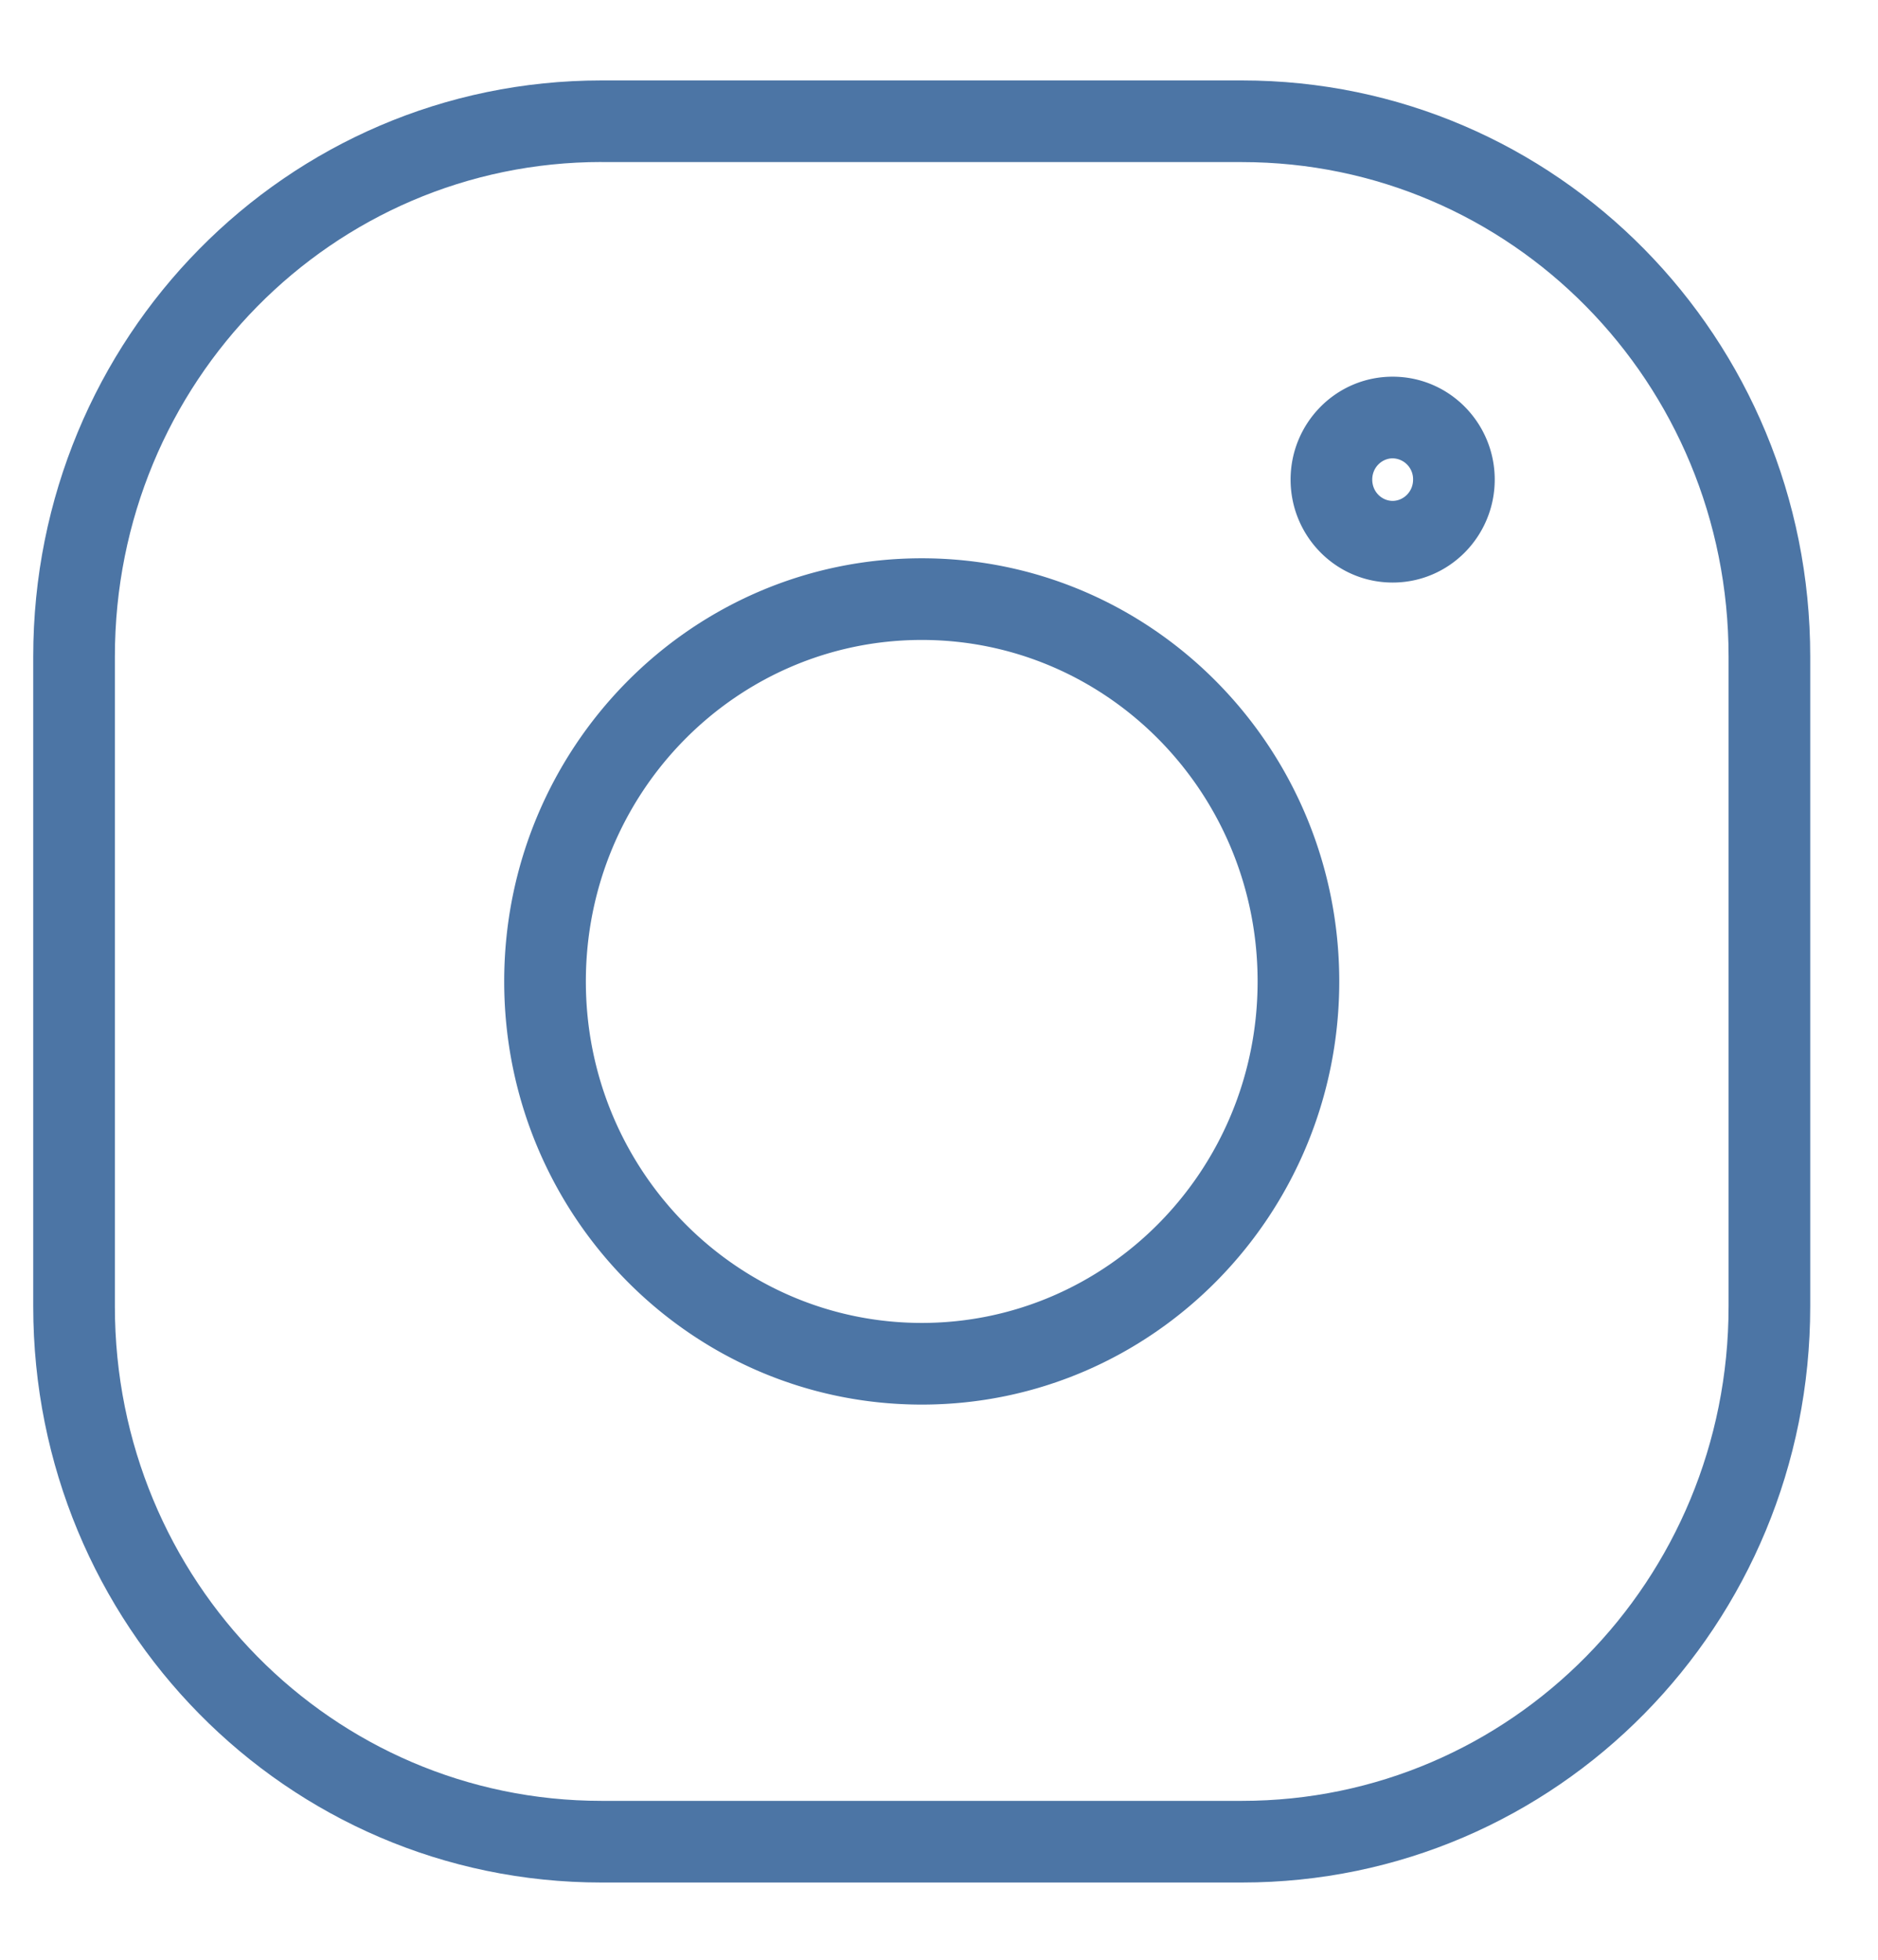<svg width="23" height="24" fill="none" xmlns="http://www.w3.org/2000/svg"><path fill-rule="evenodd" clip-rule="evenodd" d="M7.367 1.984c-3.293 0-5.96 2.696-5.96 6.055V16c0 3.359 2.667 6.054 5.96 6.054h7.843c3.293 0 5.96-2.695 5.96-6.055V8.04c0-3.36-2.667-6.055-5.96-6.055H7.367zM.407 8.04c0-3.898 3.101-7.055 6.96-7.055h7.843c3.859 0 6.96 3.157 6.96 7.055V16c0 3.897-3.101 7.054-6.96 7.054H7.367c-3.859 0-6.96-3.157-6.96-7.055V8.04z" fill="#4C75A5"/><path fill-rule="evenodd" clip-rule="evenodd" d="M11.289 7.837c-2.265 0-4.114 1.865-4.114 4.182 0 2.316 1.849 4.182 4.114 4.182 2.265 0 4.113-1.866 4.113-4.182 0-2.317-1.848-4.182-4.113-4.182zm-5.114 4.182c0-2.855 2.282-5.182 5.114-5.182 2.83 0 5.113 2.327 5.113 5.182 0 2.855-2.282 5.182-5.113 5.182-2.832 0-5.114-2.327-5.114-5.182zm10.881-6.406c-.131 0-.25.11-.25.26 0 .152.119.261.25.261.13 0 .25-.11.25-.26a.255.255 0 00-.25-.261zm-1.25.26c0-.689.553-1.26 1.25-1.26s1.25.571 1.25 1.26c0 .69-.553 1.261-1.25 1.261s-1.25-.571-1.25-1.26z" fill="#4C75A5"/></svg>